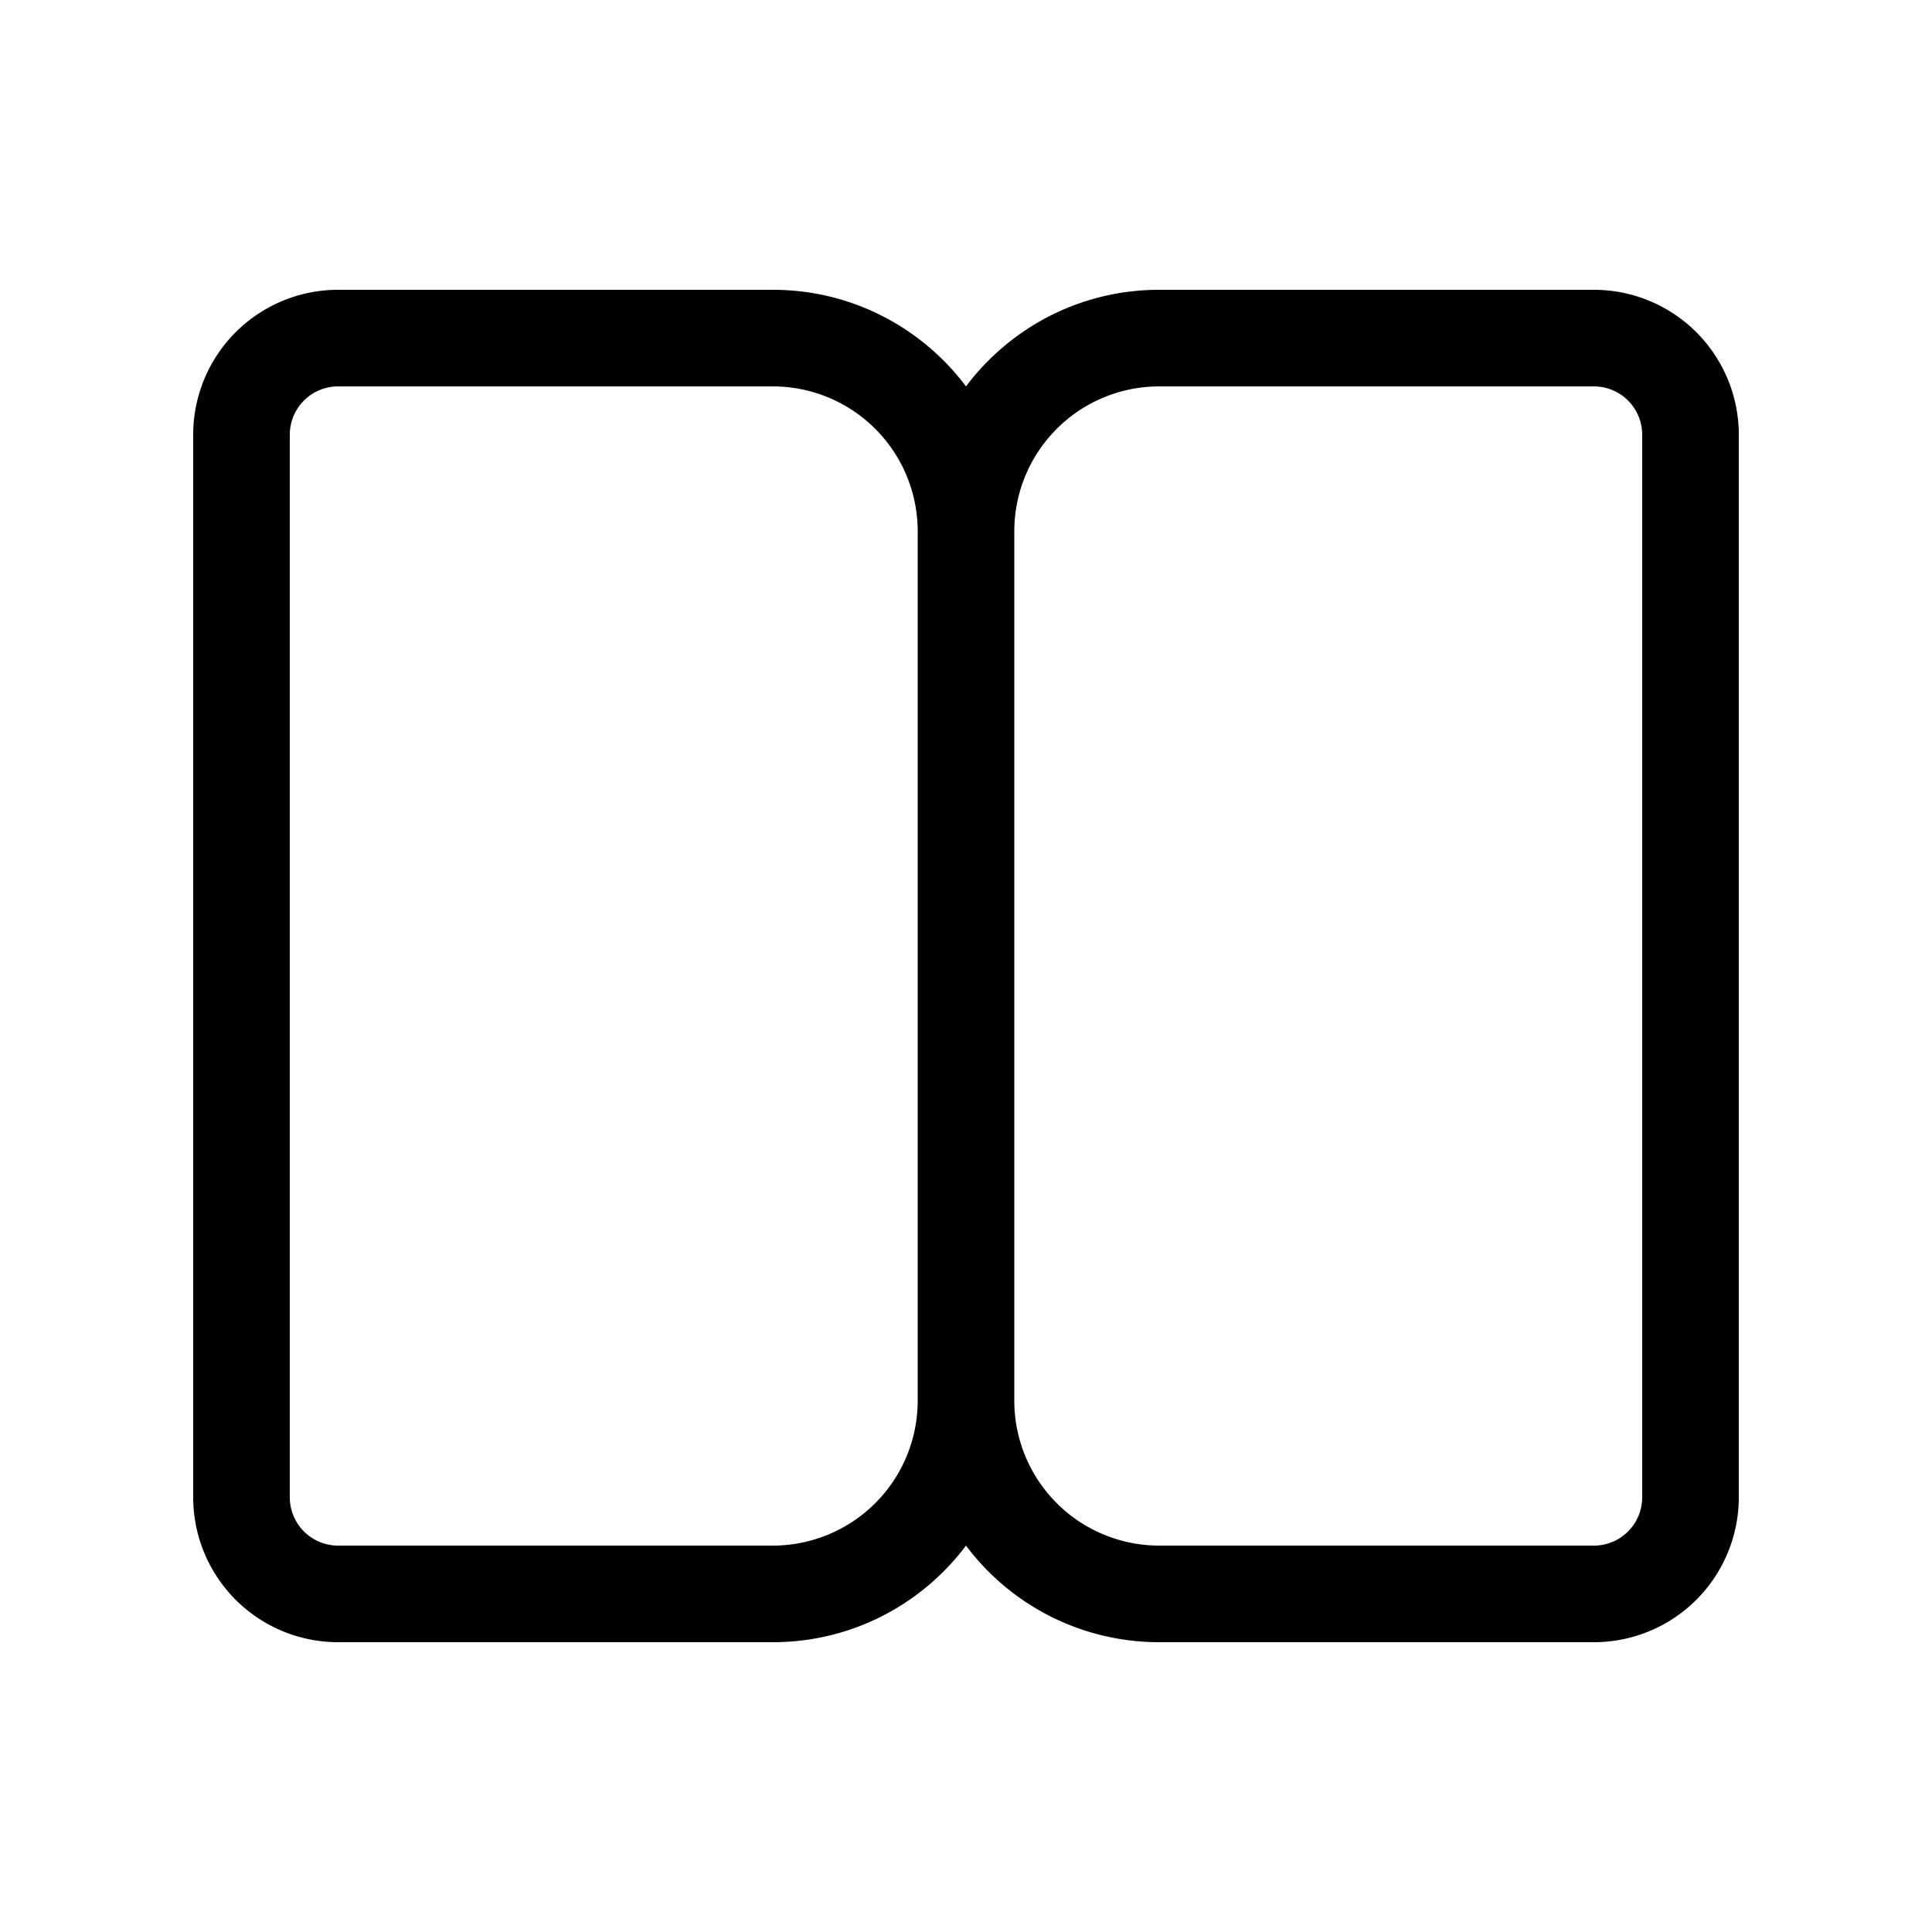 <svg xmlns="http://www.w3.org/2000/svg" width="20" height="20" viewBox="0 0 20 20"><path d="M10 16c-.456.607-1.182 1-2 1H3.5A1.5 1.5 0 0 1 2 15.5v-11A1.5 1.5 0 0 1 3.5 3H8c.818 0 1.544.393 2 1 .456-.607 1.182-1 2-1h4.5A1.5 1.5 0 0 1 18 4.5v11a1.5 1.5 0 0 1-1.5 1.5H12a2.496 2.496 0 0 1-2-1ZM3 4.5v11a.5.5 0 0 0 .5.5H8a1.5 1.5 0 0 0 1.5-1.5v-9A1.5 1.5 0 0 0 8 4H3.5a.5.5 0 0 0-.5.5Zm7.5 10A1.5 1.5 0 0 0 12 16h4.5a.5.5 0 0 0 .5-.5v-11a.5.5 0 0 0-.5-.5H12a1.5 1.5 0 0 0-1.5 1.5v9Z"/></svg>